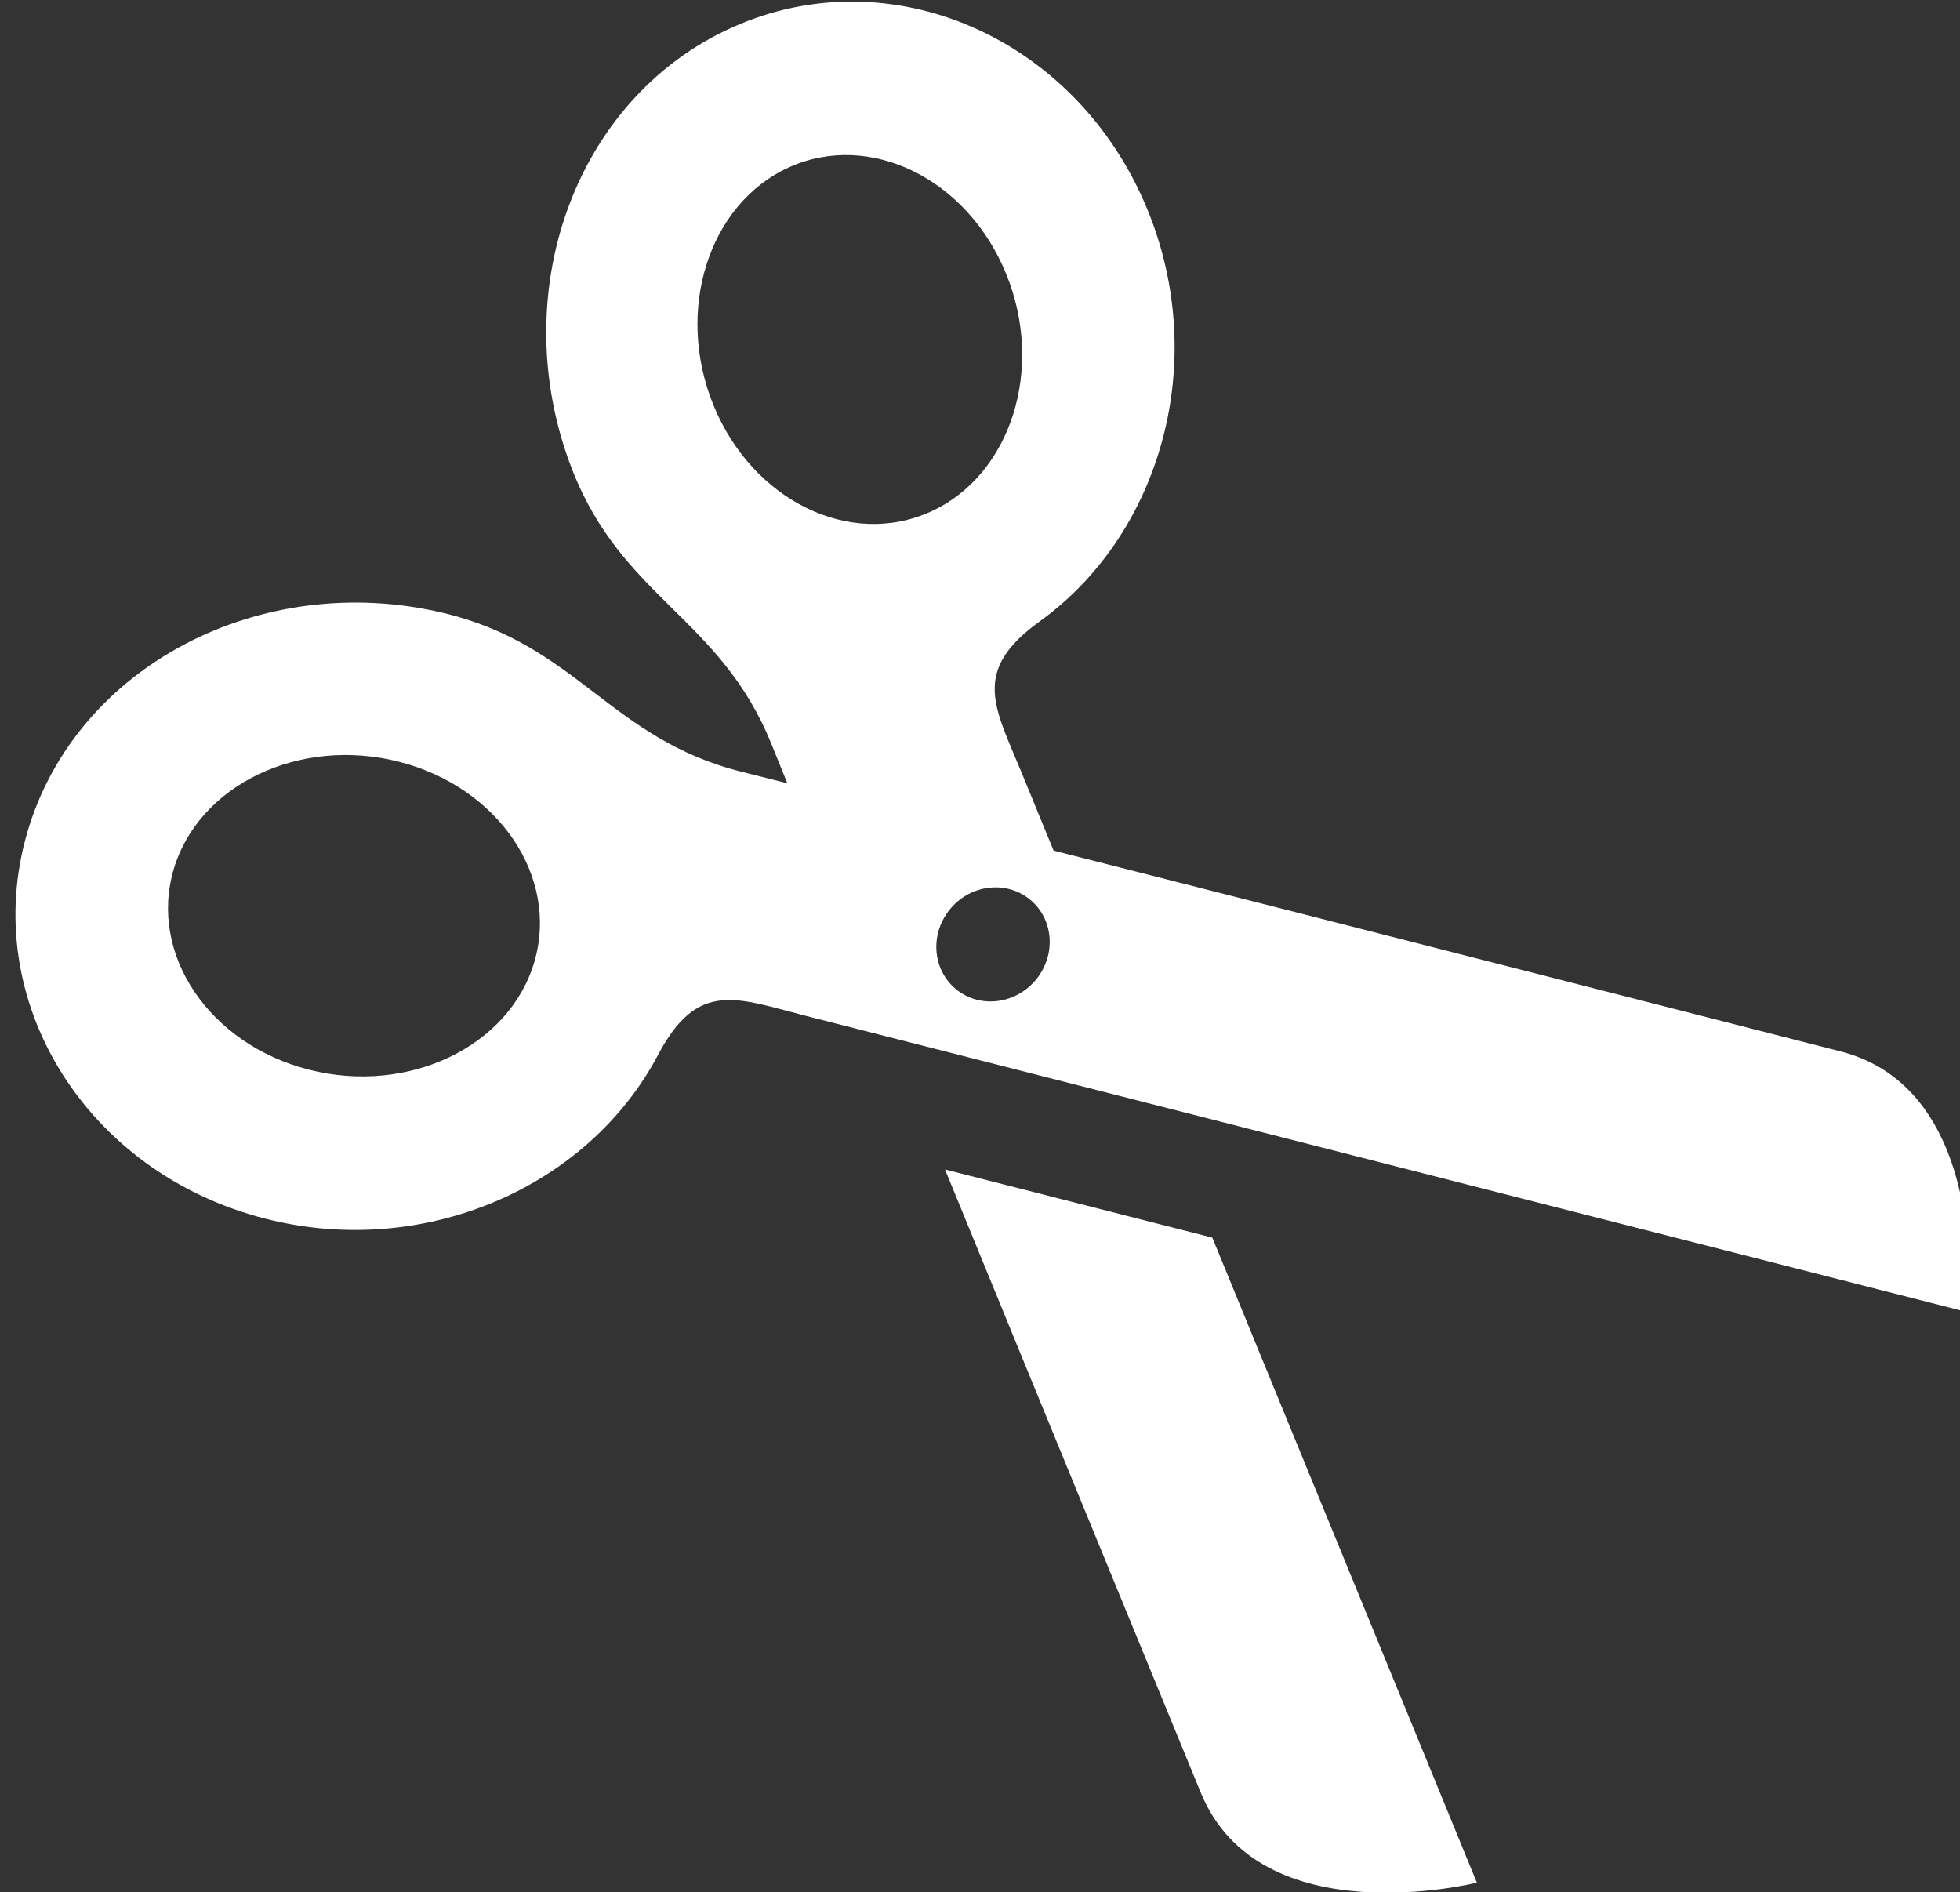 <?xml version="1.0" encoding="UTF-8" standalone="no"?>
<!-- Created with Inkscape (http://www.inkscape.org/) -->

<svg
   xmlns:dc="http://purl.org/dc/elements/1.1/"
   xmlns:cc="http://creativecommons.org/ns#"
   xmlns:rdf="http://www.w3.org/1999/02/22-rdf-syntax-ns#"
   xmlns:svg="http://www.w3.org/2000/svg"
   xmlns="http://www.w3.org/2000/svg"
   xmlns:sodipodi="http://sodipodi.sourceforge.net/DTD/sodipodi-0.dtd"
   xmlns:inkscape="http://www.inkscape.org/namespaces/inkscape"
   width="144"
   height="139"
   id="svg3125"
   version="1.1"
   inkscape:version="0.48.4 r9939"
   sodipodi:docname="tijerascabecera.svg">
  <rect width="100%" height="100%" fill="#333333" stroke="none"/>
  <defs
     id="defs3127" />
  <sodipodi:namedview
     id="base"
     pagecolor="#ffffff"
     bordercolor="#666666"
     borderopacity="1.0"
     inkscape:pageopacity="0.0"
     inkscape:pageshadow="2"
     inkscape:zoom="2.8"
     inkscape:cx="178.26577"
     inkscape:cy="76.410213"
     inkscape:document-units="px"
     inkscape:current-layer="layer1"
     showgrid="false"
     inkscape:window-width="1280"
     inkscape:window-height="748"
     inkscape:window-x="-8"
     inkscape:window-y="22"
     inkscape:window-maximized="1" />
  <g
     inkscape:label="Capa 1"
     inkscape:groupmode="layer"
     id="layer1"
     transform="translate(0,-913.362)">
    <path
       inkscape:connector-curvature="0"
       id="cut-icon-7"
       d="m 69.429,999.272 c 8.166,19.936 16.489,40.164 18.793,45.784 4.35,10.603 20.283,6.608 20.283,6.608 l -19.436,-47.384 -19.641,-5.008 z M 2.006,974.511 c -3.591,12.271 4.254,25 17.487,28.376 11.685,2.98 23.724,-2.313 28.857,-12.039 2.927,-5.548 5.796,-4.148 10.9,-2.849 l 85.333,21.764 c 0,0 1.74,-16.332 -9.364,-19.165 -6.821,-1.739 -34.19,-8.753 -57.813,-14.75 l -2.319,-5.653 c -1.997,-4.875 -3.783,-7.521 1.305,-11.19 8.92,-6.435 12.488,-19.091 7.911,-30.247 -5.182,-12.634 -18.88,-18.632 -30.534,-13.37 -11.654,5.262 -16.698,19.727 -11.736,32.459 3.692,9.474 10.868,10.856 14.634,20.151 0.378,0.932 0.771,1.904 1.178,2.903 -1.151,-0.288 -2.265,-0.569 -3.331,-0.836 -9.732,-2.437 -12.096,-9.35 -21.993,-11.689 -13.3,-3.142 -26.923,3.863 -30.516,16.135 z m 66.353,-23.554 c -5.923,2.674 -13.07,-0.827 -15.931,-7.804 -2.862,-6.977 -0.372,-14.829 5.55,-17.505 5.924,-2.674 13.07,0.827 15.932,7.804 2.863,6.977 0.374,14.829 -5.551,17.505 z m 1.518,29.099 c 1.549,-1.778 4.184,-2.018 5.884,-0.536 1.7,1.482 1.822,4.124 0.273,5.902 -1.55,1.778 -4.184,2.018 -5.884,0.536 -1.7,-1.482 -1.822,-4.124 -0.272,-5.902 z m -40.56,-10.735 c 7.308,1.864 11.768,8.454 9.944,14.69 -1.826,6.238 -9.257,9.795 -16.566,7.93 -7.308,-1.864 -11.768,-8.453 -9.943,-14.691 1.827,-6.235 9.257,-9.792 16.565,-7.929 z"
       style="fill:#ffffff" />
  </g>
</svg>
